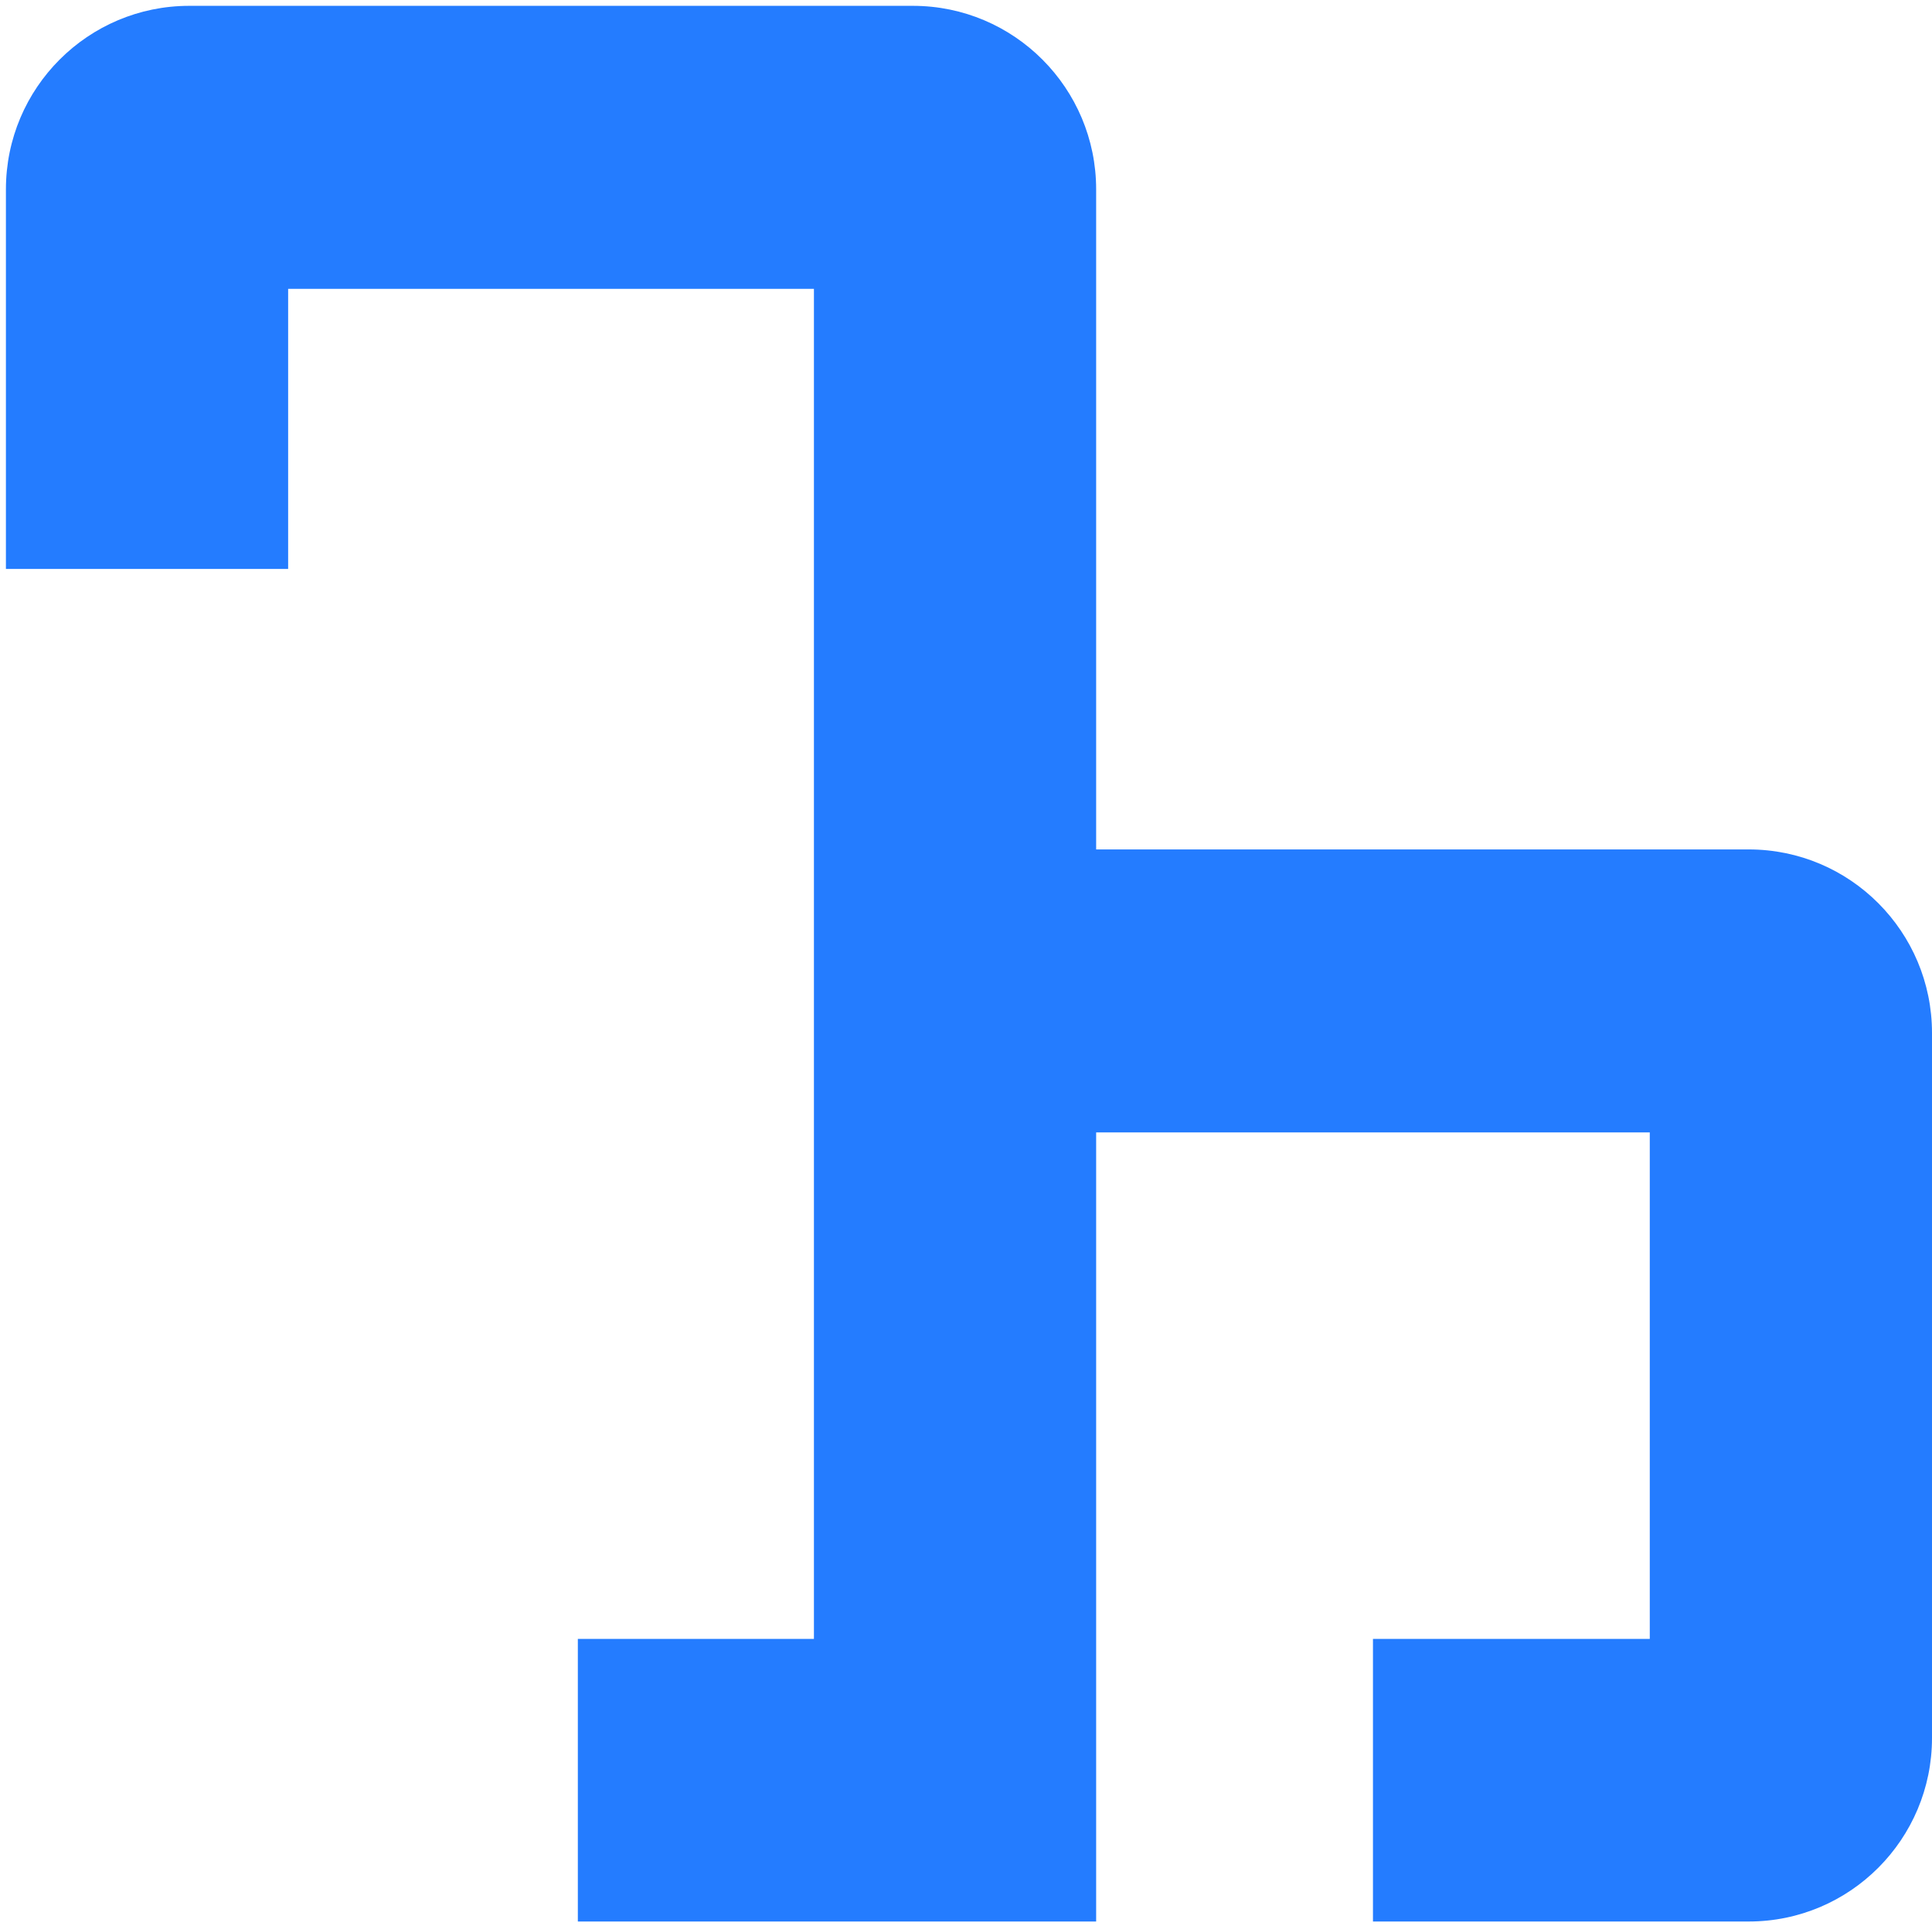 <svg width="309" height="308" viewBox="0 0 309 308" fill="none" xmlns="http://www.w3.org/2000/svg">
<path d="M46.151 46.192L130.178 46.192L130.178 262.101L92.419 262.101L92.419 307.293L175.316 307.293L175.316 181.102L263.862 181.102L263.862 262.101L219.589 262.101L219.589 307.293L279.684 307.293C295.904 307.293 309 294.115 309 277.941L309 165.195C309 149.022 295.904 135.843 279.684 135.843L175.316 135.843L175.316 30.285C175.316 14.112 162.22 0.933 145.999 0.933L30.264 0.933C14.11 0.933 0.947 14.045 0.947 30.285L0.947 90.984L46.085 90.984L46.085 46.192L46.151 46.192Z" fill="#247CFF"/>
</svg>
